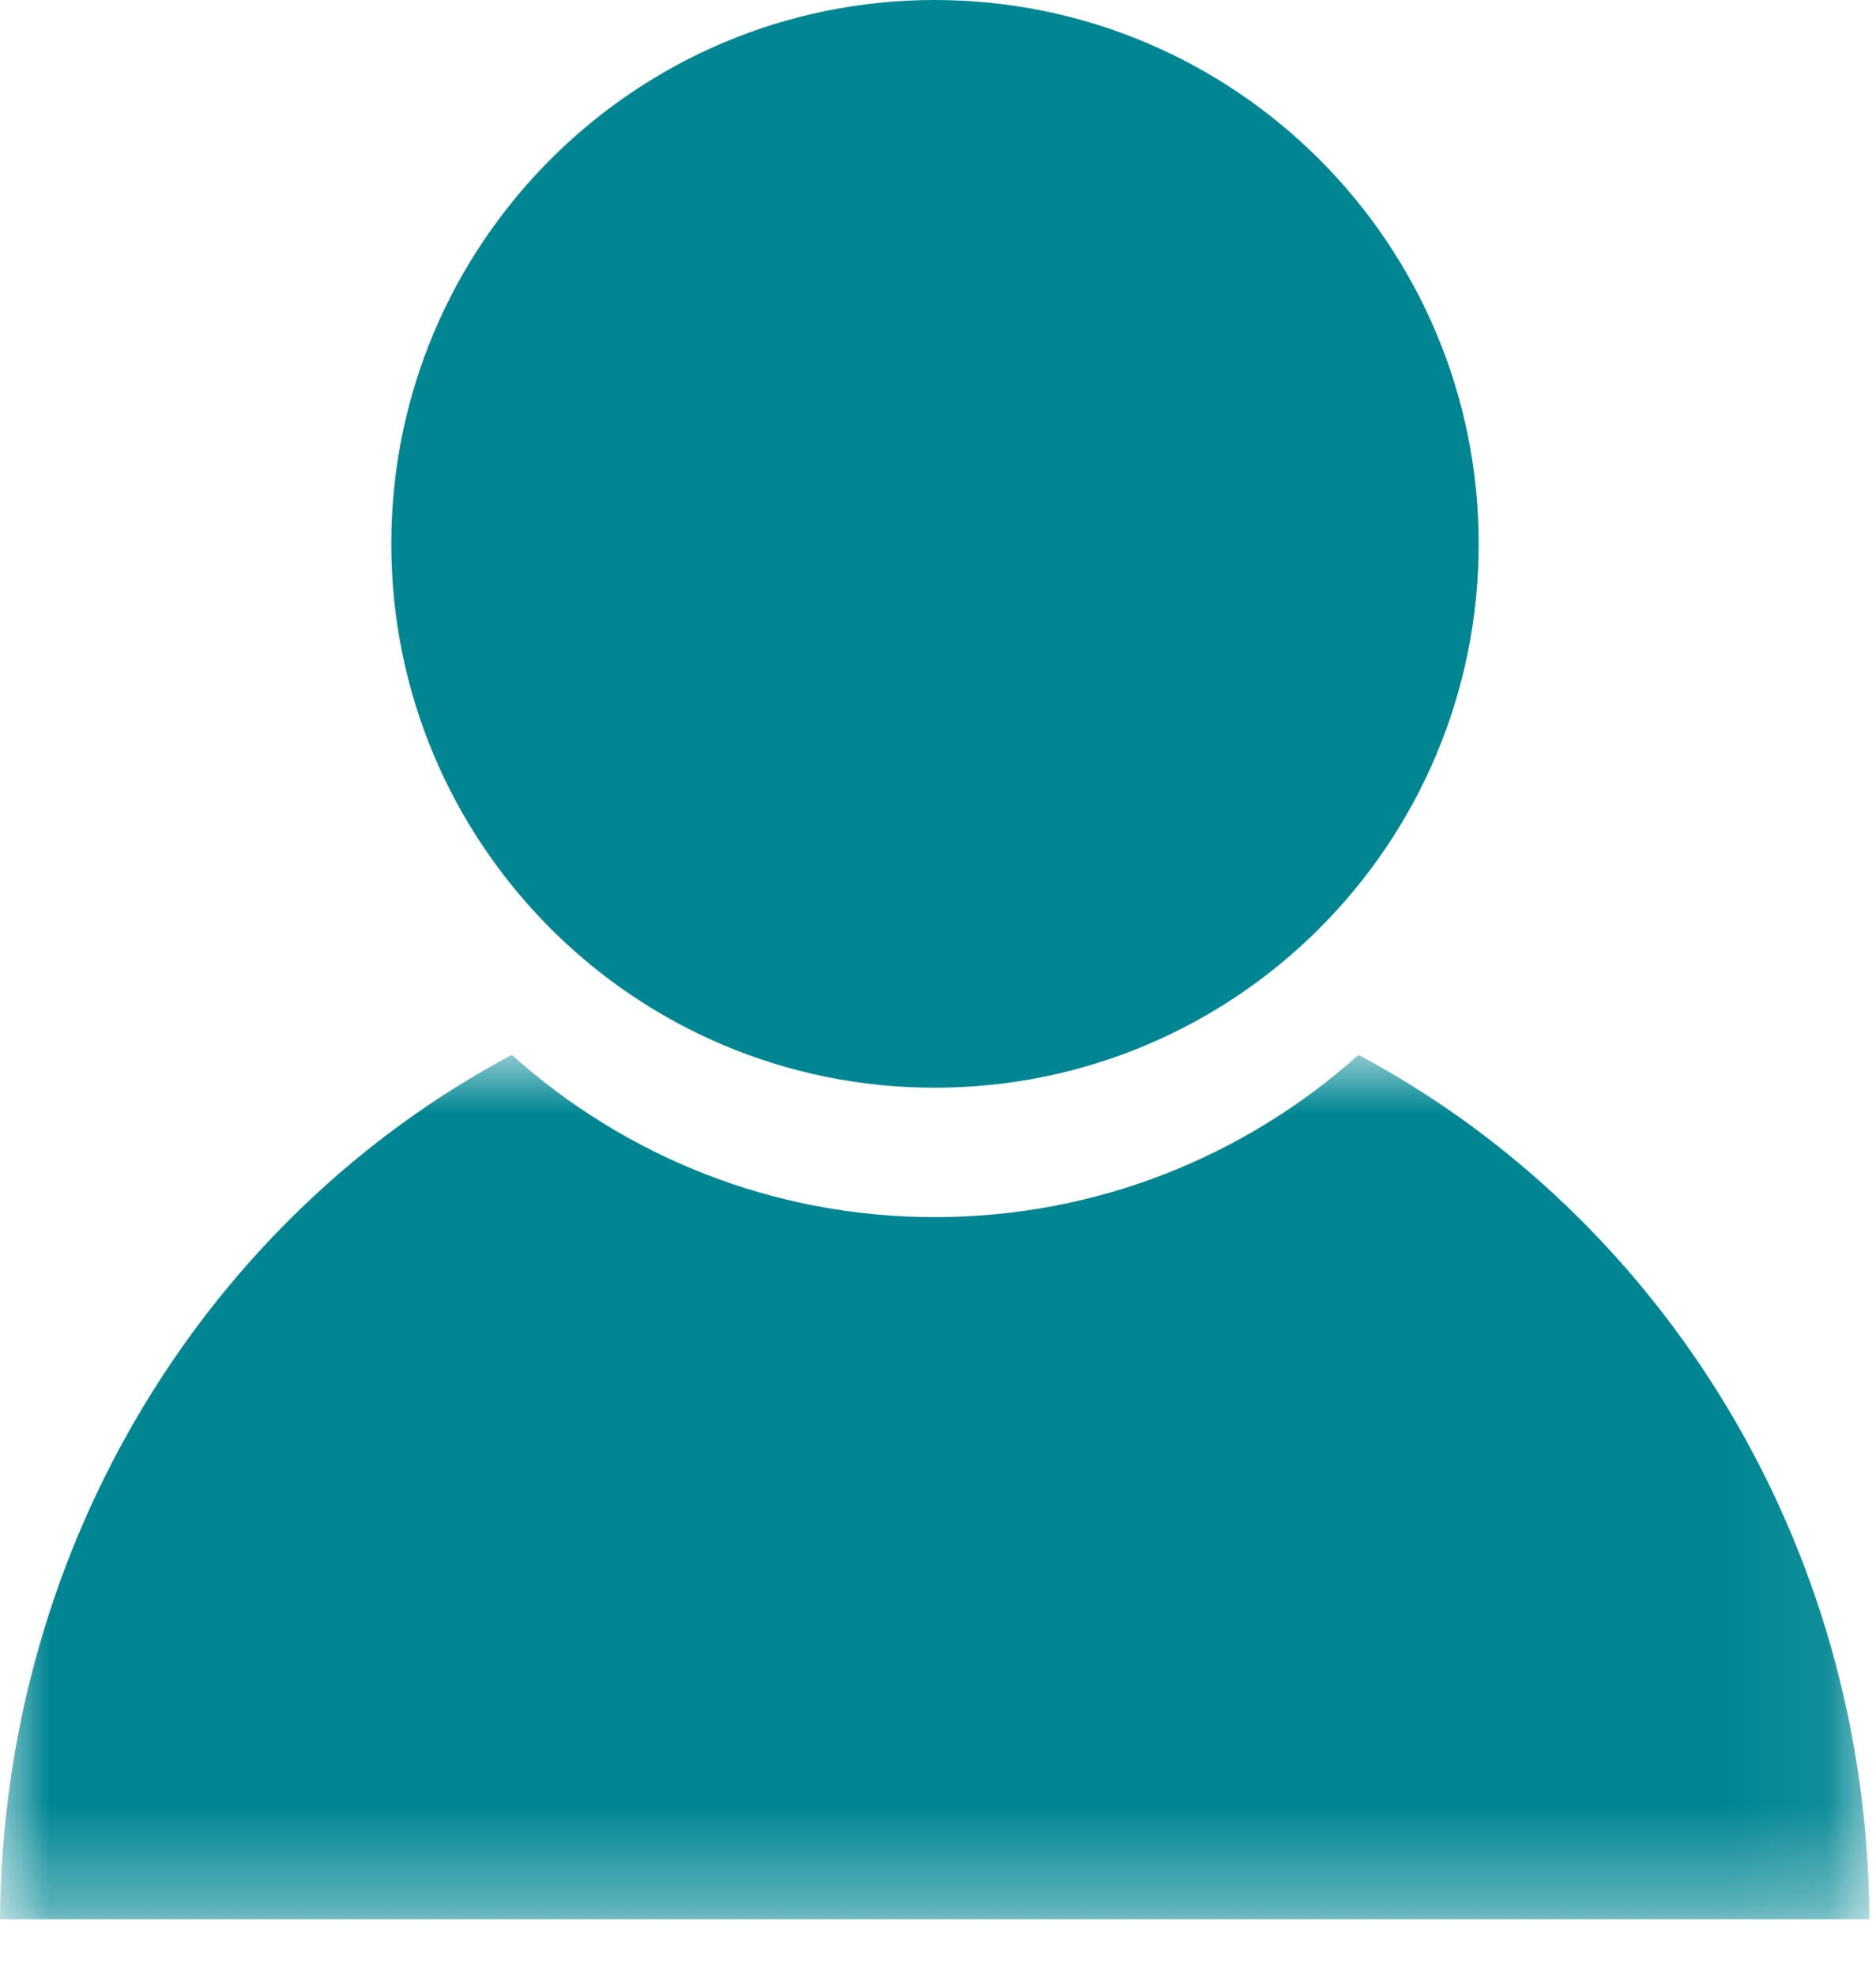 <?xml version="1.0" encoding="UTF-8"?>
<svg width="19px" height="20px" viewBox="0 0 19 20" version="1.1" xmlns="http://www.w3.org/2000/svg" xmlns:xlink="http://www.w3.org/1999/xlink">
    <!-- Generator: Sketch 52.6 (67491) - http://www.bohemiancoding.com/sketch -->
    <title>Group 2</title>
    <desc>Created with Sketch.</desc>
    <defs>
        <polygon id="path-1" points="0 0.909 18.933 0.909 18.933 9.659 0 9.659"></polygon>
    </defs>
    <g id="Page-1" stroke="none" stroke-width="1" fill="none" fill-rule="evenodd">
        <g id="3" transform="translate(-545, -171)">
            <g id="Group-2" transform="translate(545, 171)">
                <path d="M9.466,-6.98108238e-13 C12.512,-6.98108238e-13 14.976,2.47 14.976,5.505 C14.976,8.545 12.512,11.011 9.466,11.011 C6.426,11.011 3.963,8.545 3.963,5.505 C3.963,2.47 6.426,-6.98108238e-13 9.466,-6.98108238e-13" id="Fill-1" fill="#008693"></path>
                <g id="Group-5" transform="translate(0, 9.77)">
                    <mask id="mask-2" fill="white">
                        <use xlink:href="#path-1"></use>
                    </mask>
                    <g id="Clip-4"></g>
                    <path d="M13.759,0.909 C12.618,1.929 11.118,2.551 9.466,2.551 C7.822,2.551 6.321,1.929 5.184,0.909 C2.125,2.534 0.03,5.839 -0,9.659 L18.933,9.659 C18.915,5.839 16.809,2.534 13.759,0.909" id="Fill-3" fill="#008693" mask="url(#mask-2)"></path>
                </g>
            </g>
        </g>
    </g>
</svg>